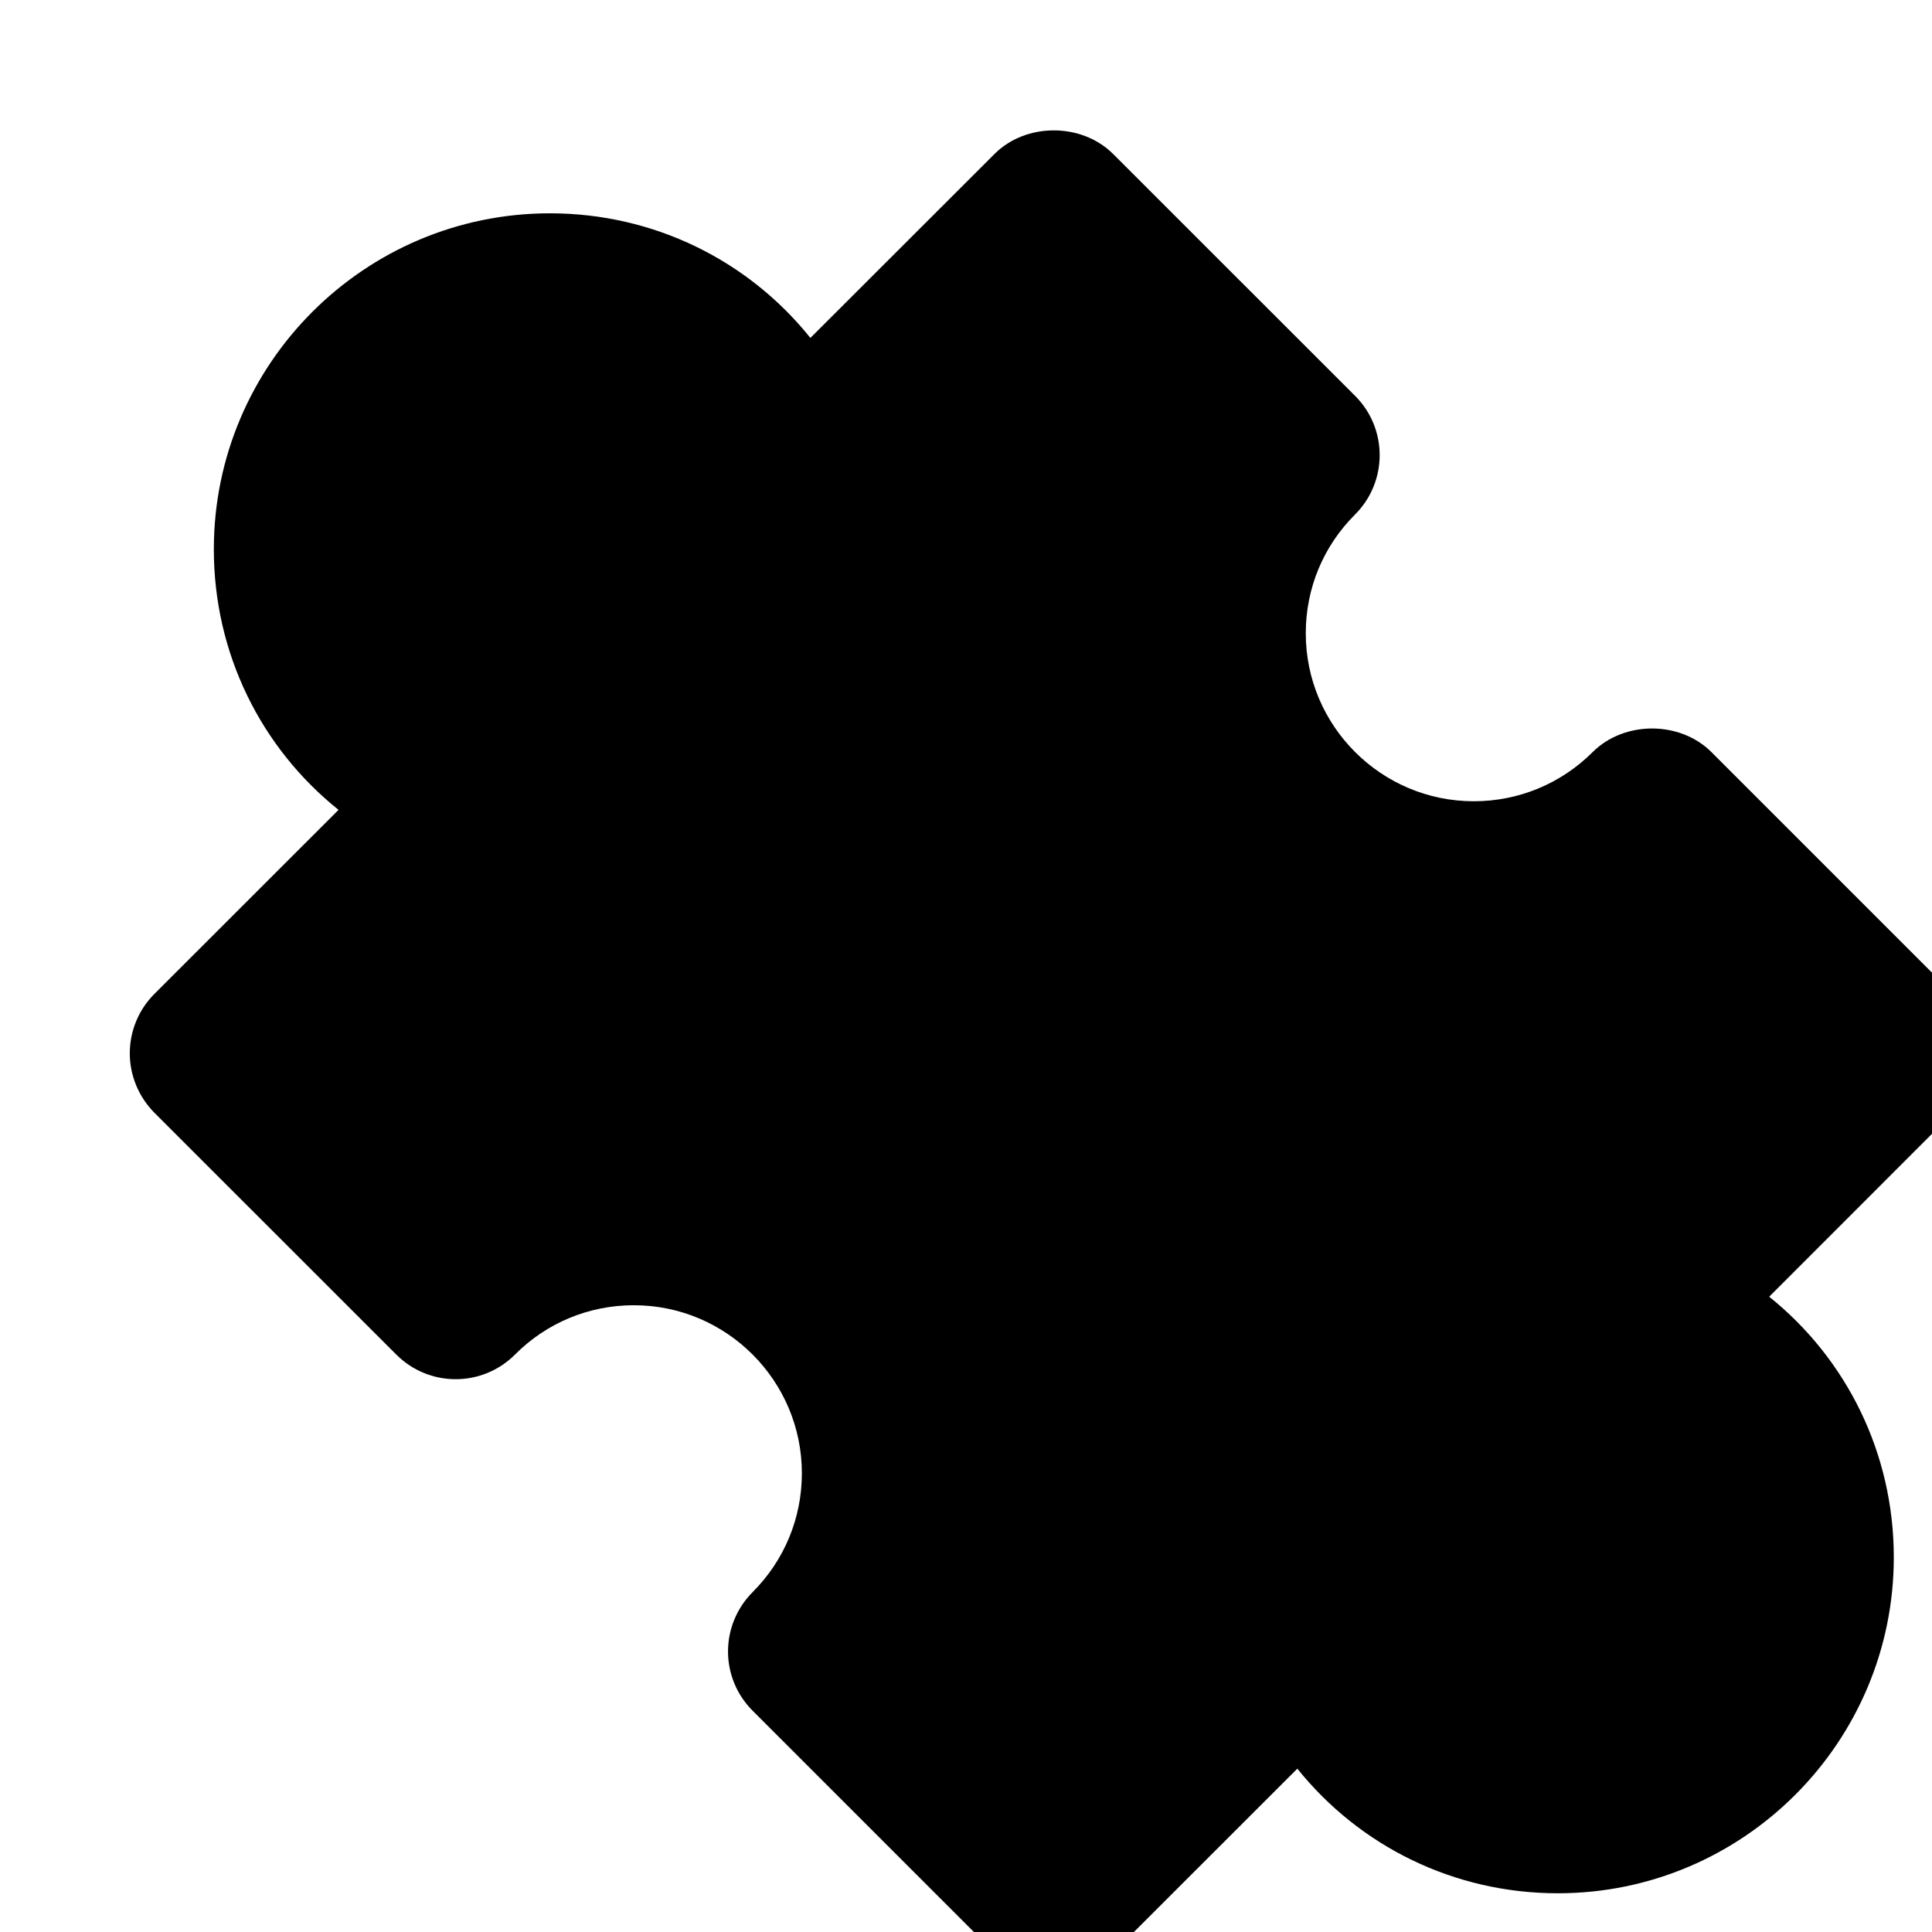 <?xml version="1.0" encoding="UTF-8" standalone="no"?>
<svg width="22px" height="22px" viewBox="0 0 22 22" version="1.1" xmlns="http://www.w3.org/2000/svg" xmlns:xlink="http://www.w3.org/1999/xlink">
    <g id="Filled_Icons" transform="translate(1, 1)">
        <path d="M21.242,10.318 L18.488,7.564 C18.13,7.206 17.495,7.206 17.136,7.564 C16.774,7.925 16.293,8.124 15.782,8.124 C14.727,8.124 13.869,7.265 13.869,6.211 C13.869,5.7 14.068,5.22 14.43,4.859 C14.804,4.485 14.804,3.88 14.43,3.507 L11.676,0.754 C11.317,0.395 10.682,0.395 10.324,0.754 L8.228,2.848 C7.521,1.966 6.447,1.429 5.262,1.429 C3.152,1.429 1.435,3.145 1.435,5.255 C1.435,6.44 1.972,7.515 2.855,8.222 L0.758,10.318 C0.579,10.497 0.478,10.74 0.478,10.994 C0.478,11.247 0.579,11.49 0.758,11.671 L3.512,14.424 C3.886,14.799 4.491,14.799 4.865,14.424 C5.226,14.062 5.707,13.863 6.218,13.863 C7.273,13.863 8.131,14.722 8.131,15.776 C8.131,16.287 7.932,16.767 7.571,17.129 C7.391,17.309 7.29,17.552 7.29,17.805 C7.29,18.06 7.392,18.303 7.571,18.481 L10.325,21.235 C10.511,21.422 10.756,21.516 11,21.516 C11.245,21.516 11.49,21.422 11.676,21.236 L13.773,19.14 C14.48,20.021 15.554,20.559 16.739,20.559 C18.849,20.559 20.565,18.843 20.565,16.733 C20.565,15.548 20.027,14.473 19.146,13.766 L21.241,11.67 C21.615,11.296 21.615,10.692 21.242,10.318 L21.242,10.318 Z" id="Shape"></path>
    </g>
</svg>